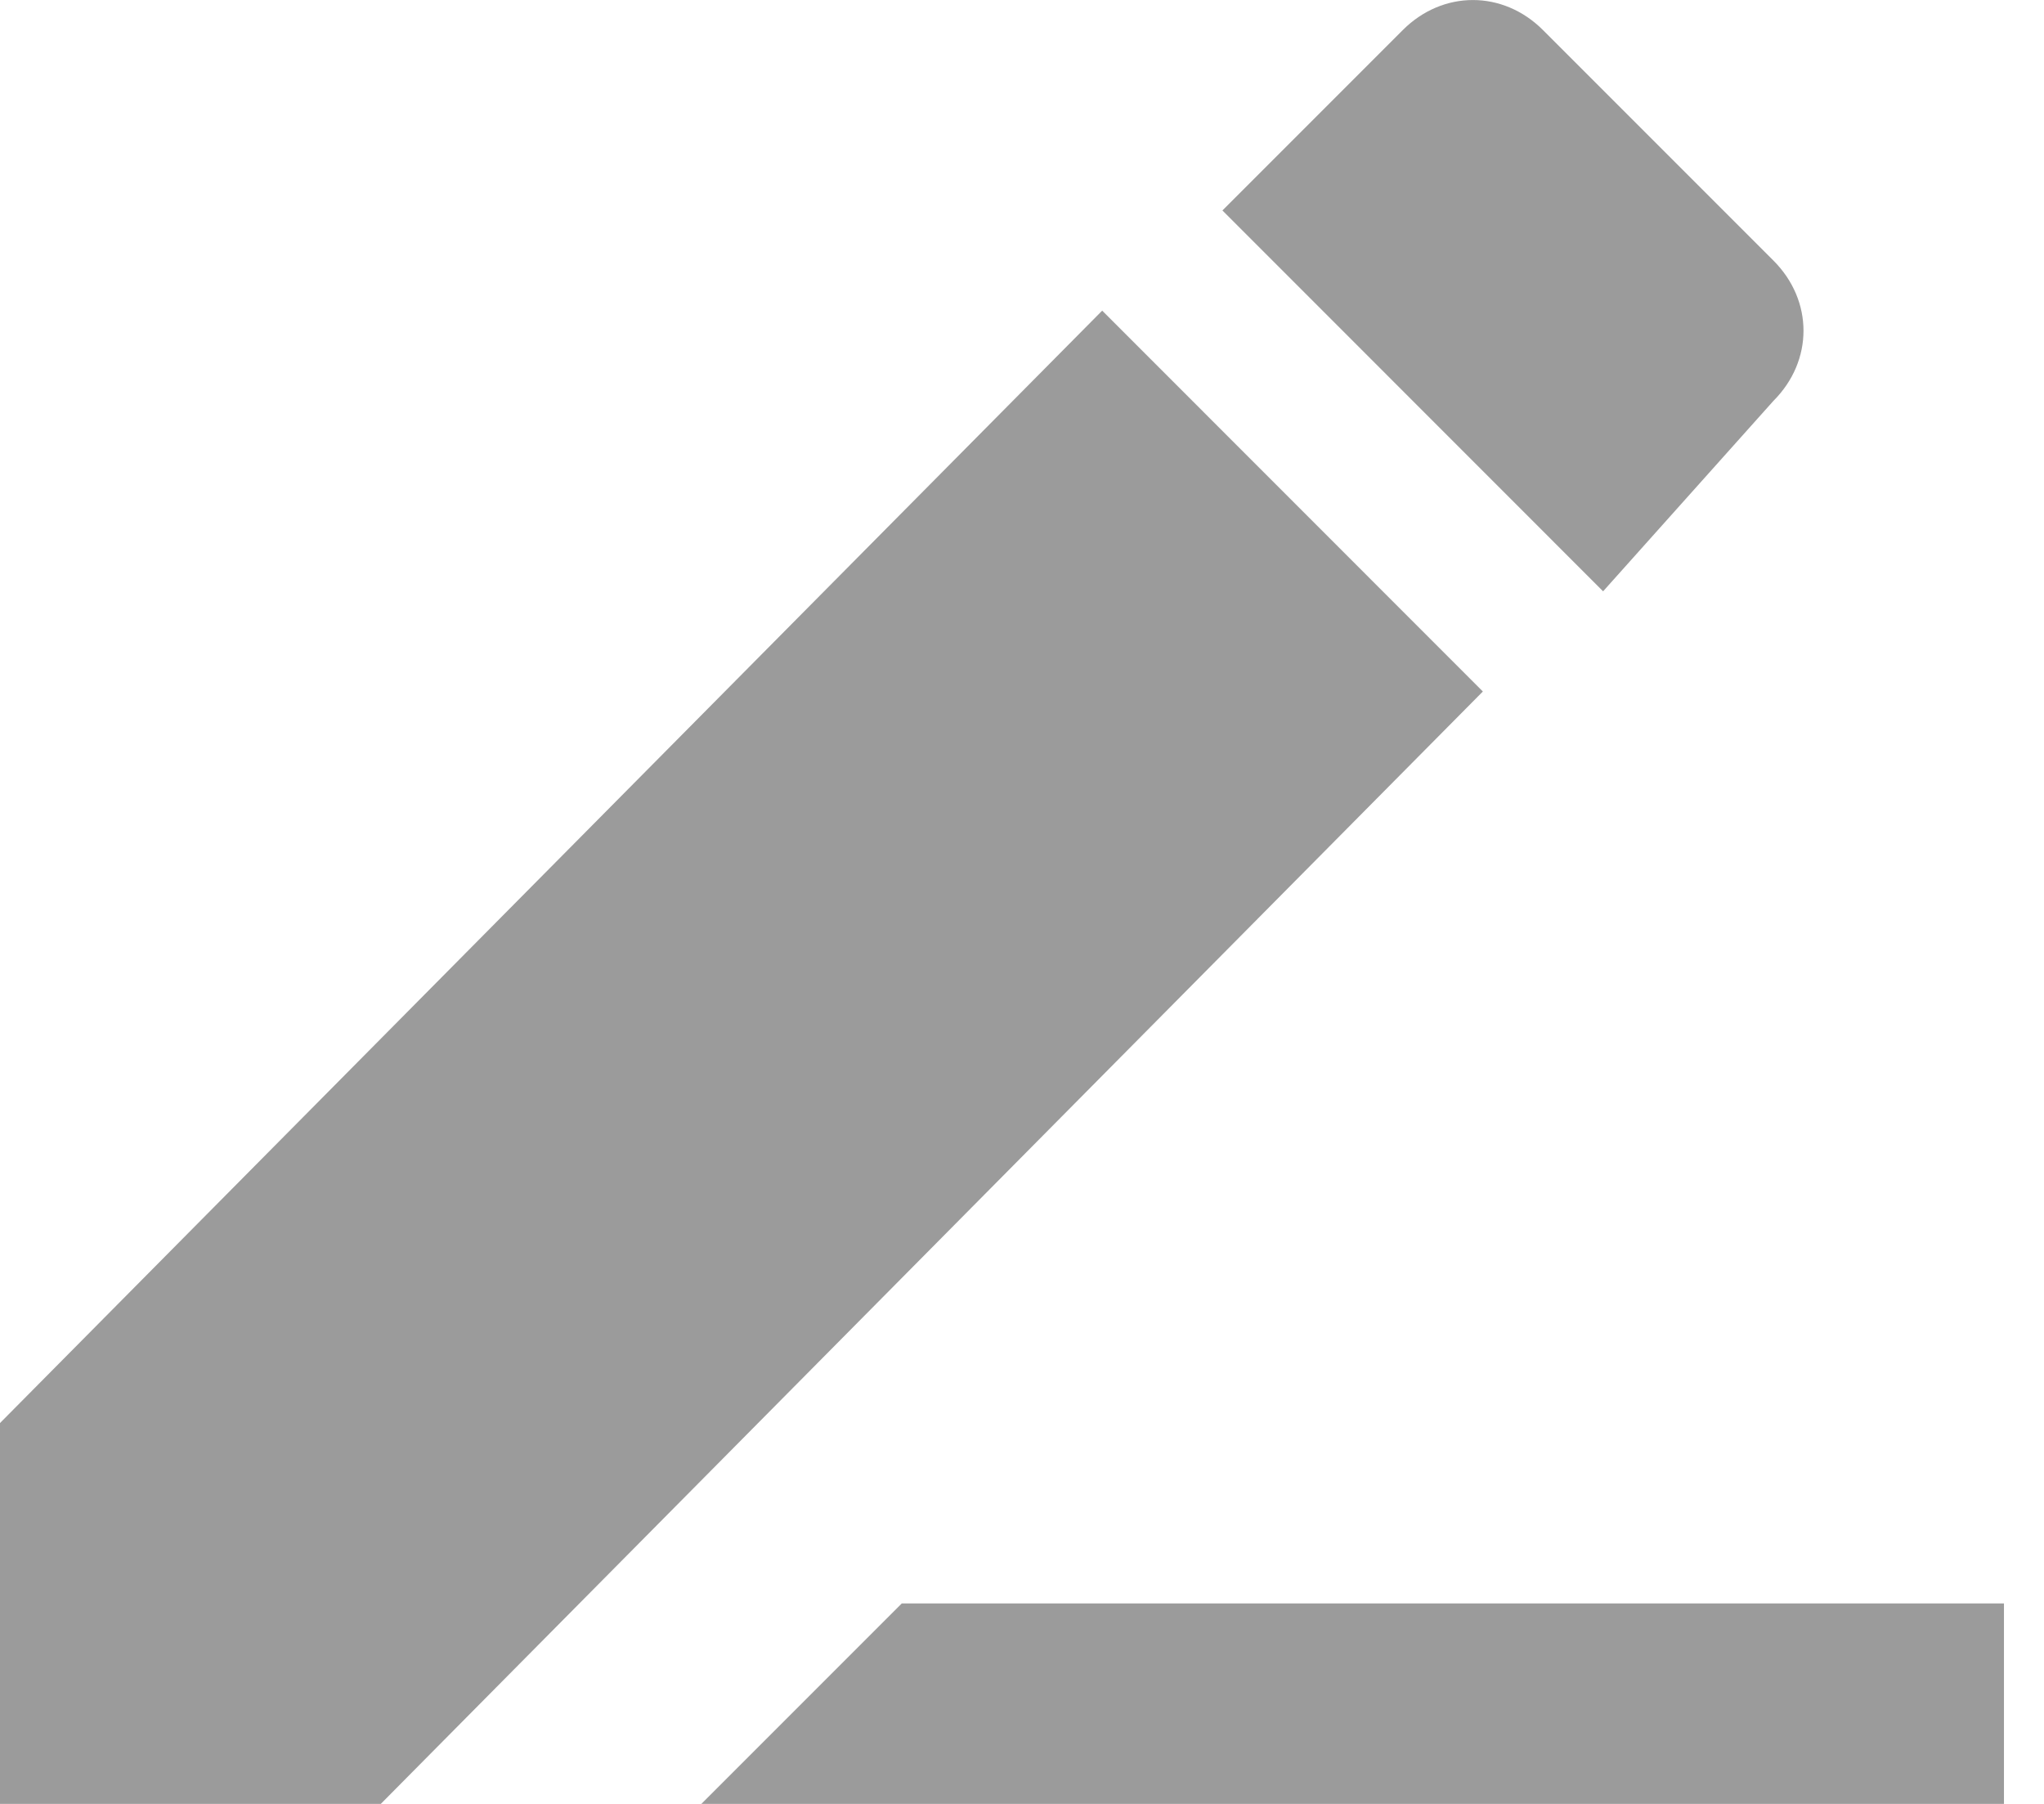 <?xml version="1.0" encoding="UTF-8" standalone="no"?>
<svg width="17px" height="15px" viewBox="0 0 17 15" version="1.1" xmlns="http://www.w3.org/2000/svg" xmlns:xlink="http://www.w3.org/1999/xlink">
    <!-- Generator: Sketch 46.2 (44496) - http://www.bohemiancoding.com/sketch -->
    <title>Shape</title>
    <desc>Created with Sketch.</desc>
    <defs></defs>
    <g id="Desktop_Detail" stroke="none" stroke-width="1" fill="none" fill-rule="evenodd">
        <g transform="translate(-988, -2958)" id="body" fill="#9B9B9B">
            <g transform="translate(410, 514)">
                <g id="main-content" transform="translate(30, 81)">
                    <g id="pvien" transform="translate(548, 2363)">
                        <g id="translate">
                            <path d="M0,11.833 L0,15 L3.167,15 L12.333,5.75 L9.167,2.583 L0,11.833 L0,11.833 Z M14.75,3.333 C15.083,3 15.083,2.5 14.75,2.167 L12.833,0.25 C12.5,-0.083 12,-0.083 11.667,0.25 L10.167,1.75 L13.333,4.917 L14.75,3.333 L14.75,3.333 Z M7.5,13.333 L5.833,15 L16.667,15 L16.667,13.333 L7.5,13.333 L7.5,13.333 Z" id="Shape"></path>
                        </g>
                    </g>
                </g>
            </g>
        </g>
    </g>
</svg>